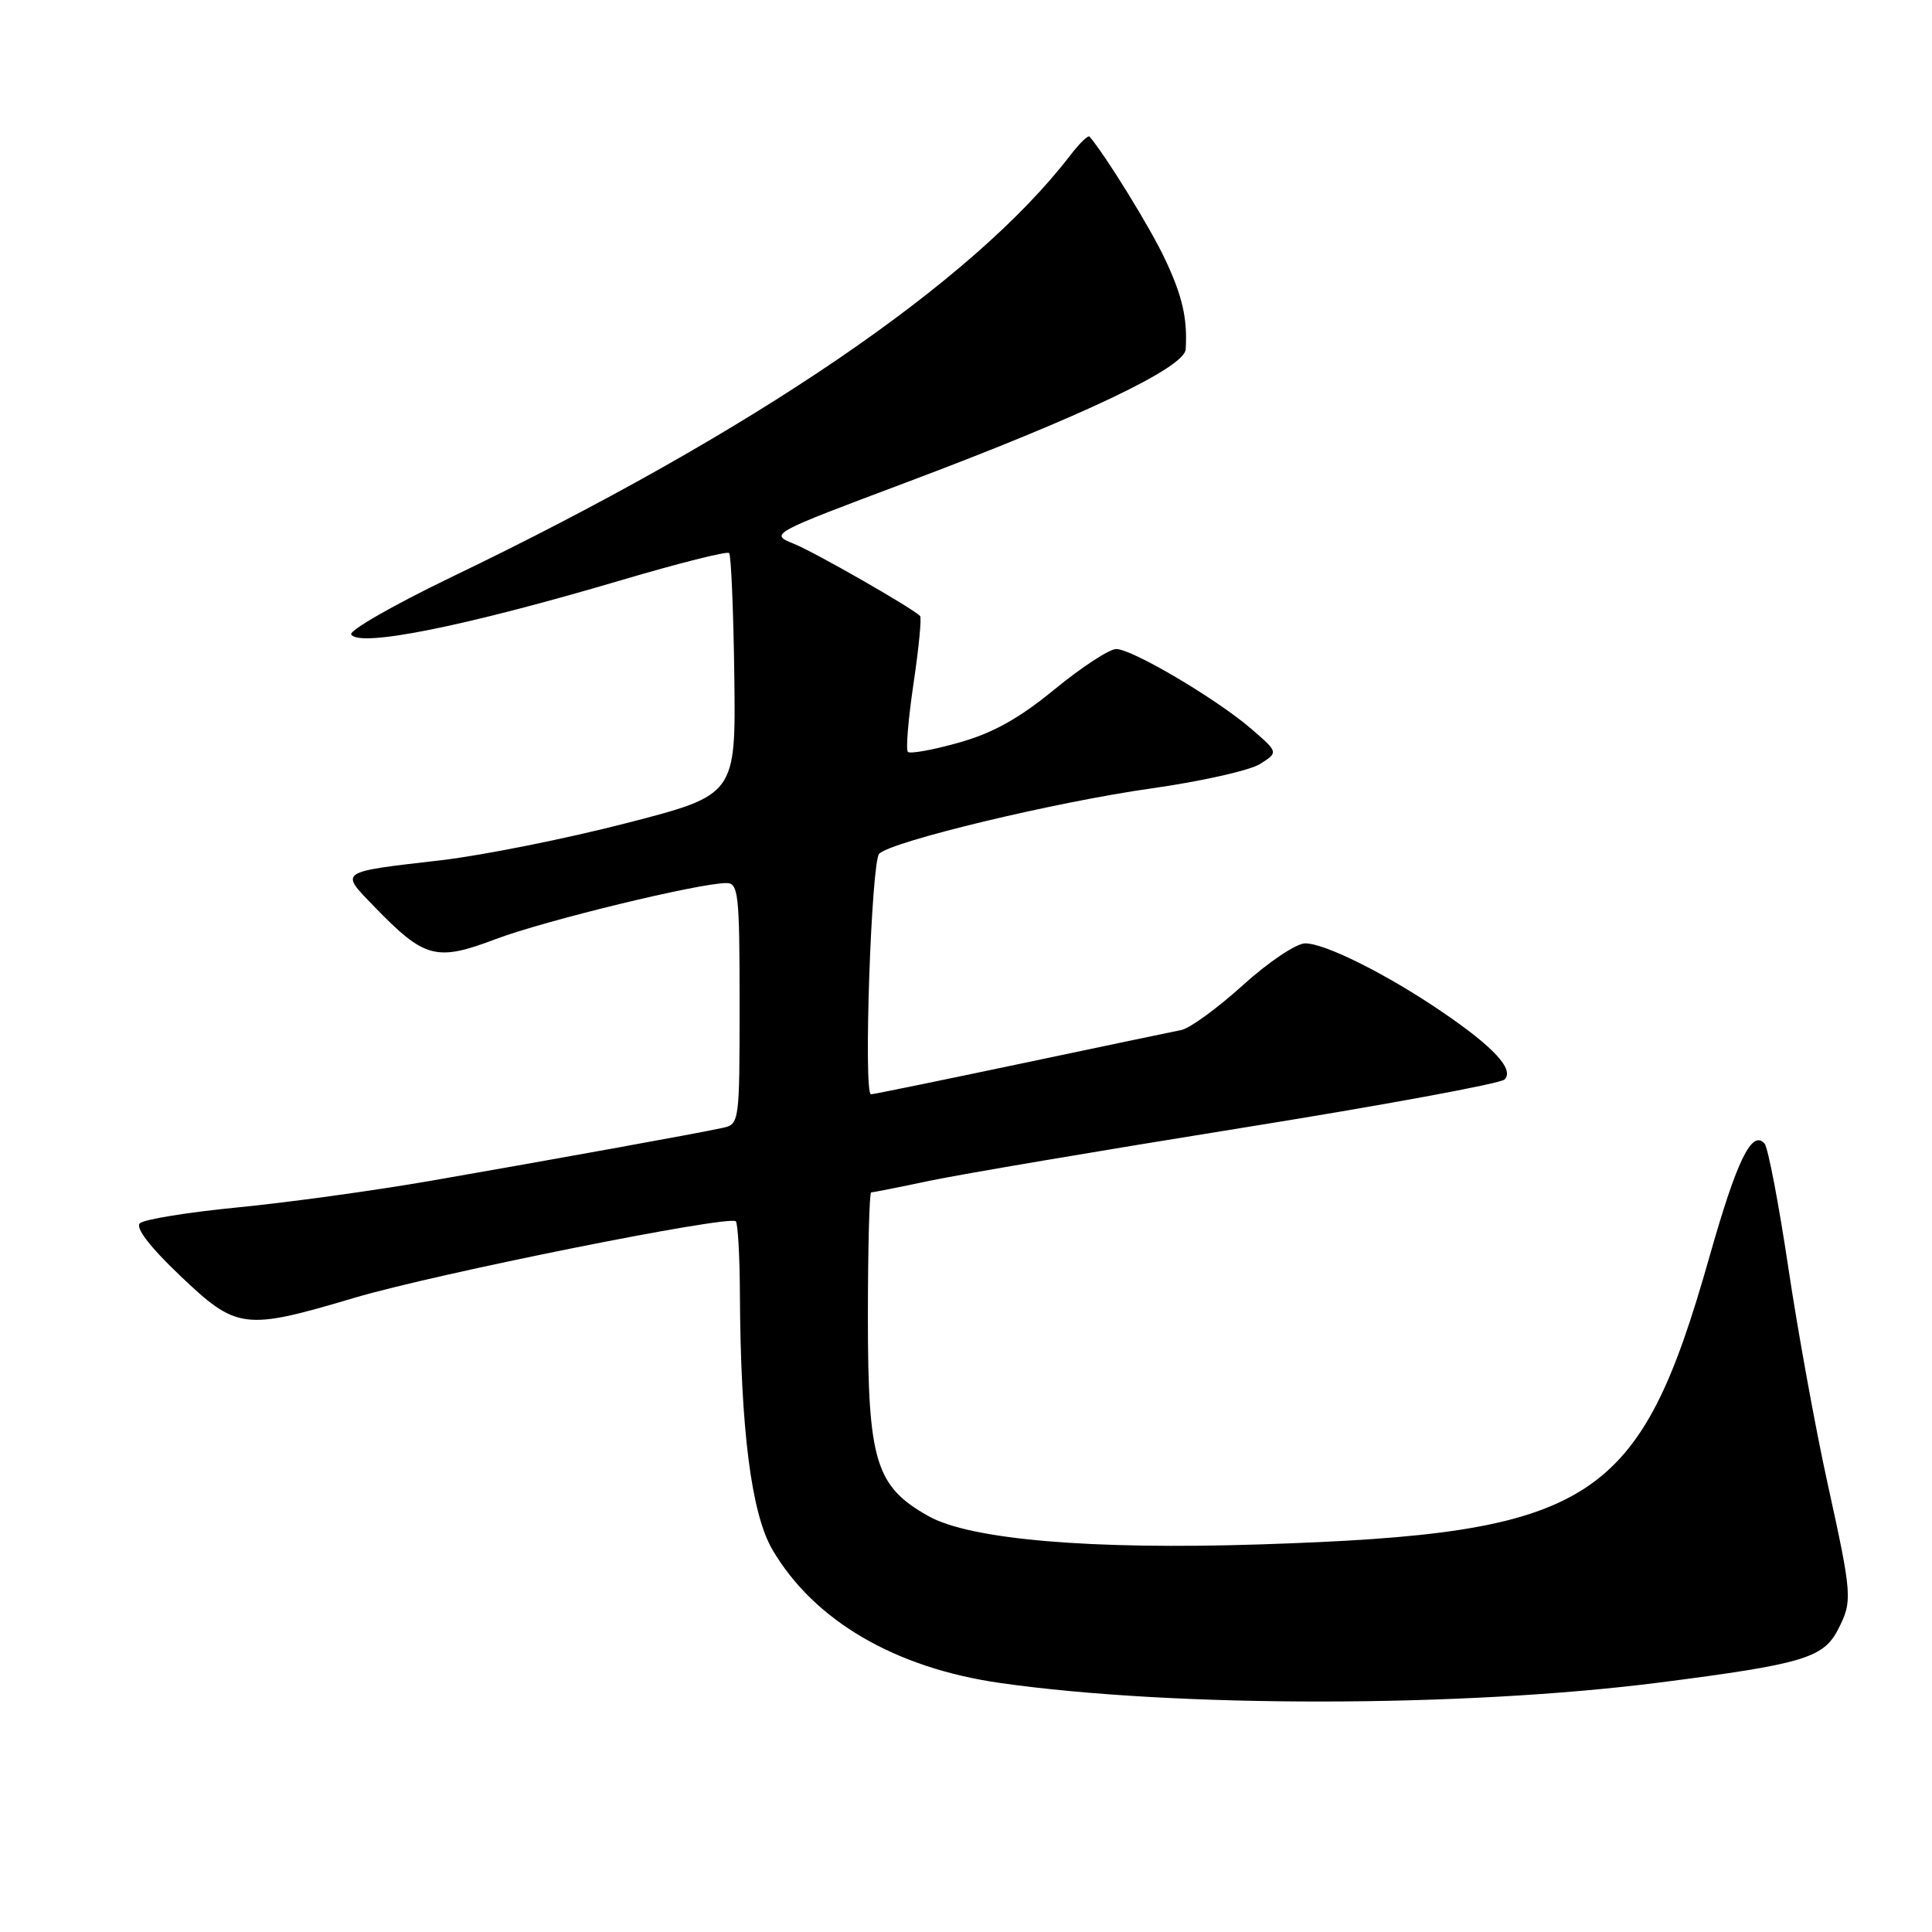 <?xml version="1.0" encoding="UTF-8" standalone="no"?>
<!DOCTYPE svg PUBLIC "-//W3C//DTD SVG 1.1//EN" "http://www.w3.org/Graphics/SVG/1.1/DTD/svg11.dtd" >
<svg xmlns="http://www.w3.org/2000/svg" xmlns:xlink="http://www.w3.org/1999/xlink" version="1.1" viewBox="0 0 256 256">
 <g >
 <path fill="currentColor"
d=" M 220.00 222.93 C 238.83 220.51 241.59 219.69 243.52 215.97 C 245.49 212.14 245.45 211.51 242.14 196.45 C 240.56 189.28 238.23 176.46 236.96 167.96 C 235.69 159.46 234.27 152.07 233.82 151.54 C 232.14 149.62 230.15 153.70 226.52 166.50 C 217.23 199.27 211.09 203.21 167.00 204.64 C 144.58 205.37 128.56 204.01 123.02 200.89 C 116.02 196.96 115.00 193.62 115.00 174.61 C 115.00 165.48 115.20 158.00 115.43 158.00 C 115.67 158.00 119.16 157.31 123.18 156.46 C 127.21 155.61 145.77 152.47 164.44 149.47 C 183.10 146.48 198.82 143.58 199.36 143.04 C 200.69 141.71 197.92 138.72 191.00 134.02 C 183.72 129.07 175.58 125.00 172.94 125.00 C 171.77 125.00 168.08 127.47 164.70 130.53 C 161.34 133.58 157.67 136.25 156.54 136.48 C 155.42 136.70 145.84 138.71 135.25 140.94 C 124.66 143.17 115.73 145.00 115.41 145.00 C 114.39 145.00 115.45 114.15 116.50 113.12 C 118.18 111.47 139.92 106.25 152.56 104.47 C 159.13 103.54 165.60 102.09 166.95 101.24 C 169.40 99.69 169.40 99.69 165.82 96.59 C 161.20 92.61 150.03 86.00 147.90 86.00 C 146.99 86.00 143.33 88.40 139.75 91.33 C 135.01 95.22 131.55 97.14 127.03 98.41 C 123.61 99.37 120.59 99.92 120.30 99.63 C 120.01 99.34 120.35 95.26 121.05 90.55 C 121.75 85.84 122.14 81.82 121.91 81.61 C 120.58 80.39 107.97 73.18 105.23 72.07 C 101.95 70.74 101.95 70.74 120.23 63.87 C 143.46 55.14 156.96 48.71 157.11 46.29 C 157.36 42.21 156.68 39.22 154.34 34.27 C 152.41 30.17 146.54 20.65 144.37 18.10 C 144.18 17.88 143.03 19.00 141.80 20.60 C 128.89 37.42 99.76 57.27 59.73 76.51 C 52.16 80.16 46.23 83.56 46.54 84.07 C 47.62 85.81 61.60 83.00 82.31 76.88 C 89.91 74.63 96.34 73.01 96.61 73.28 C 96.88 73.54 97.18 80.86 97.30 89.54 C 97.50 105.33 97.50 105.33 83.00 109.07 C 75.03 111.13 64.00 113.33 58.50 113.98 C 44.71 115.58 45.00 115.38 49.58 120.12 C 56.27 127.02 57.78 127.43 65.70 124.43 C 72.22 121.97 92.60 117.02 96.25 117.01 C 97.84 117.00 98.00 118.43 98.00 132.98 C 98.00 148.74 97.97 148.97 95.75 149.45 C 92.59 150.15 73.02 153.69 56.97 156.48 C 49.53 157.77 38.05 159.35 31.47 159.99 C 24.89 160.63 19.06 161.58 18.53 162.09 C 17.92 162.69 19.86 165.22 23.85 169.02 C 31.39 176.19 32.33 176.31 46.95 171.97 C 57.68 168.78 96.63 160.97 97.50 161.83 C 97.77 162.11 98.02 166.42 98.04 171.42 C 98.13 189.40 99.55 200.55 102.35 205.34 C 107.86 214.74 118.61 221.03 132.57 223.01 C 155.80 226.31 193.95 226.27 220.00 222.93 Z "/>
</g>
</svg>